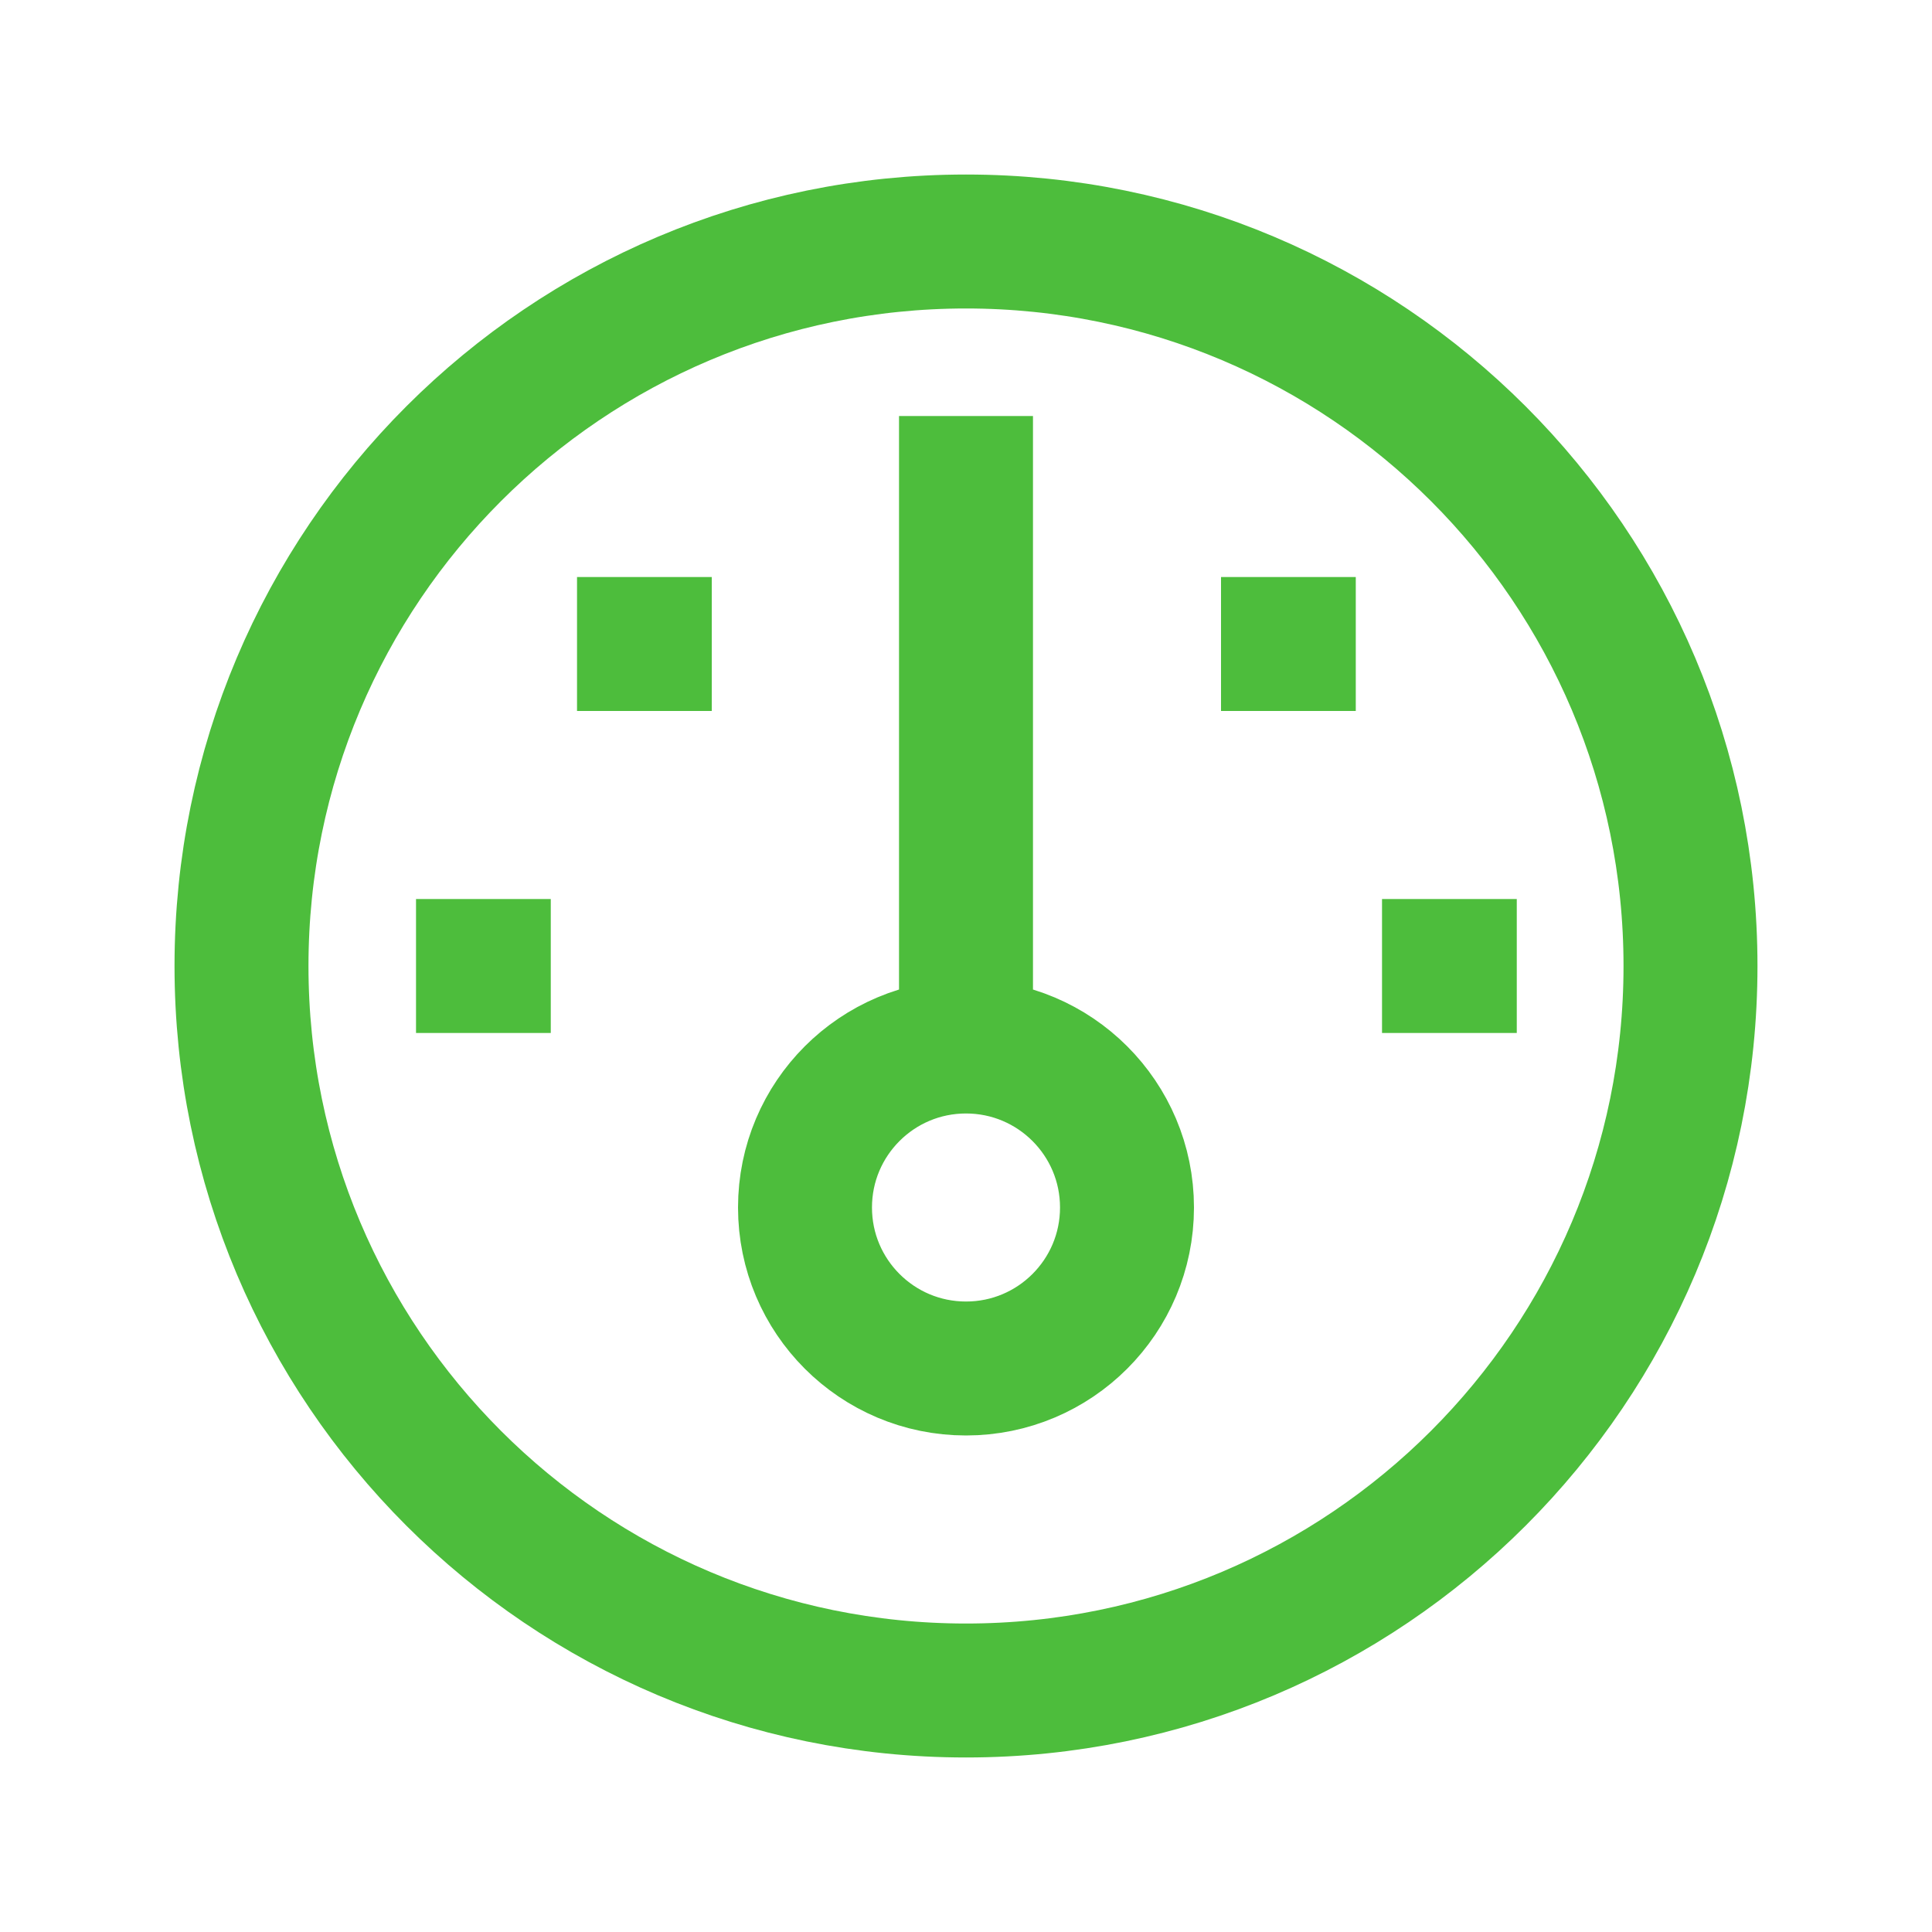 <svg width="75" height="75" viewBox="0 0 75 75" fill="none" xmlns="http://www.w3.org/2000/svg">
<path d="M37.5 40.625C34.048 40.625 31.25 43.423 31.25 46.875C31.25 50.327 34.048 53.125 37.5 53.125C40.952 53.125 43.75 50.327 43.75 46.875C43.75 43.423 40.952 40.625 37.5 40.625ZM37.5 40.625V18.75M25 25H25.031M50 25H50.031M56.25 37.5H56.281M18.75 37.5H18.781M65.625 37.5C65.625 53.033 53.033 65.625 37.5 65.625C21.967 65.625 9.375 53.033 9.375 37.5C9.375 21.967 21.967 9.375 37.5 9.375C53.033 9.375 65.625 21.967 65.625 37.5Z" stroke="#4DBD3C" stroke-width="5.2" stroke-linecap="square"/>
</svg>

